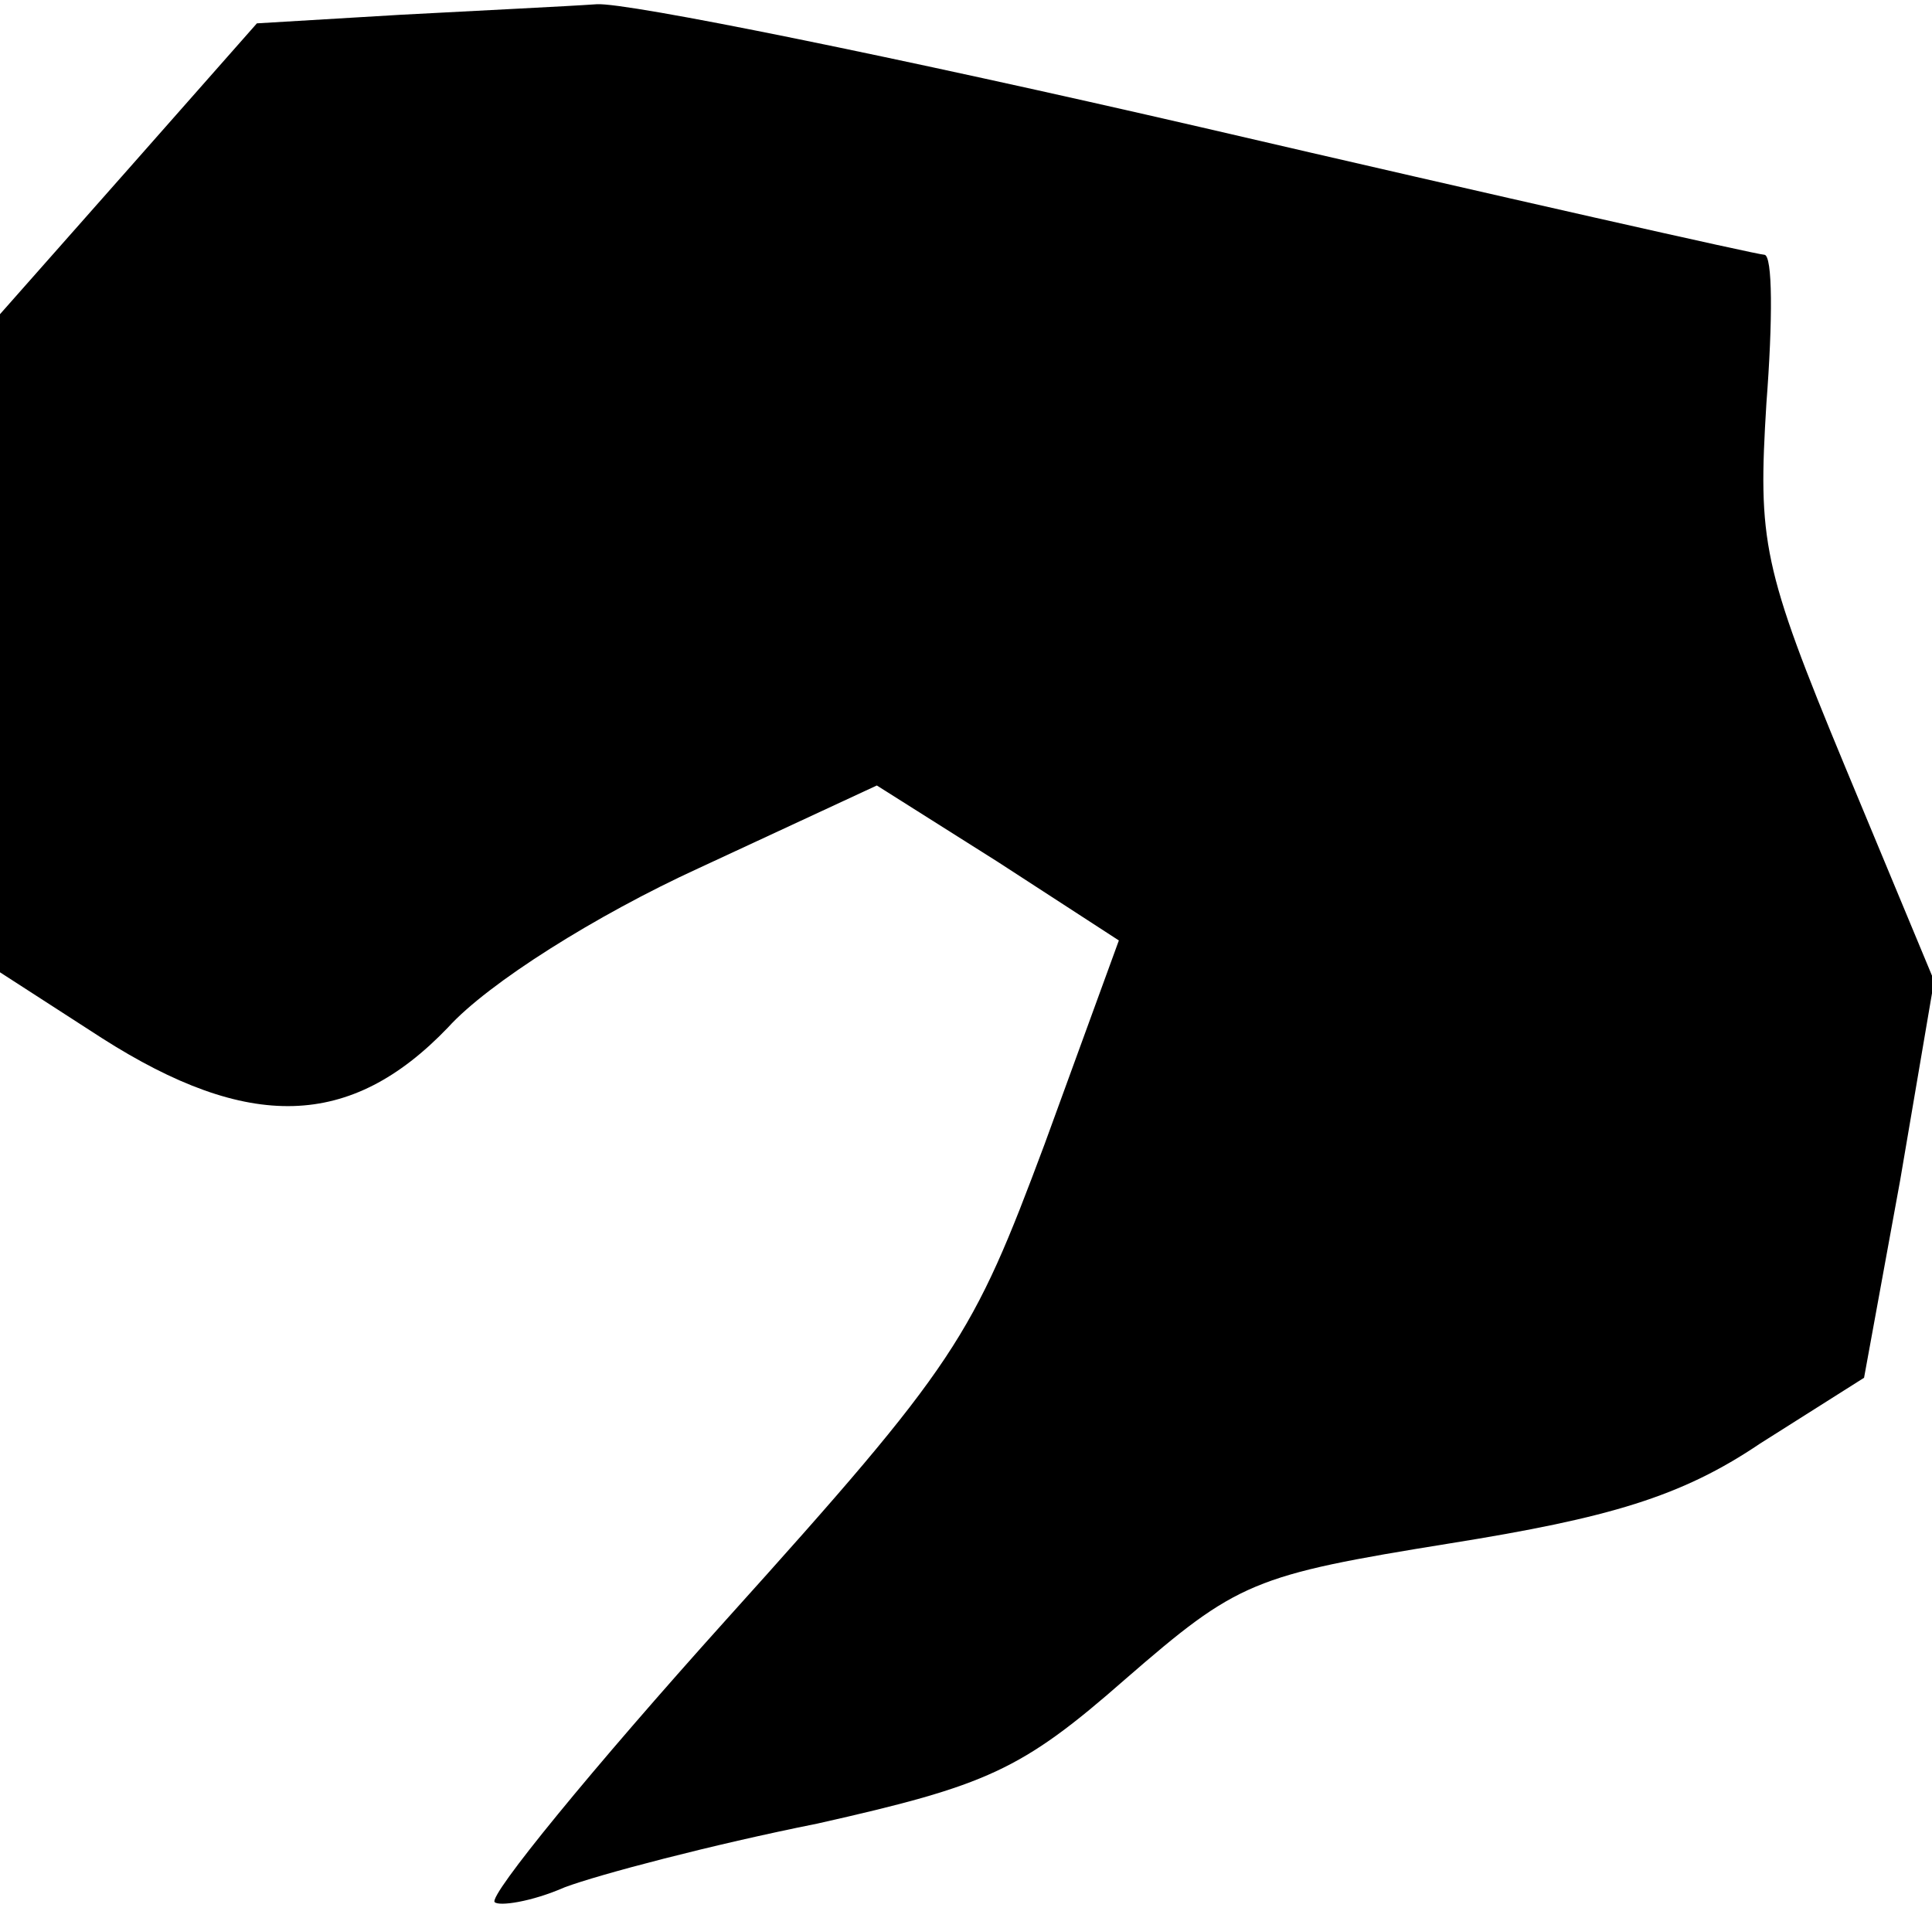 <?xml version="1.0" standalone="no"?>
<!DOCTYPE svg PUBLIC "-//W3C//DTD SVG 20010904//EN"
 "http://www.w3.org/TR/2001/REC-SVG-20010904/DTD/svg10.dtd">
<svg version="1.0" xmlns="http://www.w3.org/2000/svg"
 width="91pt" height="90pt" viewBox="0 0 91 90"
 preserveAspectRatio="xMidYMid meet">
<g transform="translate(0,90) scale(0.1,-0.1)"
fill="#000000" stroke="none">
<path fill="#000000" stroke="none" d="M188 893 l-67 -4 -60 -68 -61 -69 0
-155 0 -155 48 -31 c69 -44 117 -43 163 5 19 21 70 53 118 75 l84 39 57 -36
57 -37 -35 -96 c-34 -91 -41 -103 -150 -224 -63 -70 -112 -130 -109 -133 2 -2
17 0 33 7 16 6 69 20 119 30 80 18 96 25 145 68 53 46 60 49 153 64 75 12 109
22 146 47 l49 31 17 93 16 94 -42 101 c-39 94 -41 106 -37 171 3 39 3 70 -1
70 -3 0 -123 27 -265 60 -143 33 -271 59 -285 58 -14 -1 -56 -3 -93 -5z"/>
</g>
</svg>
